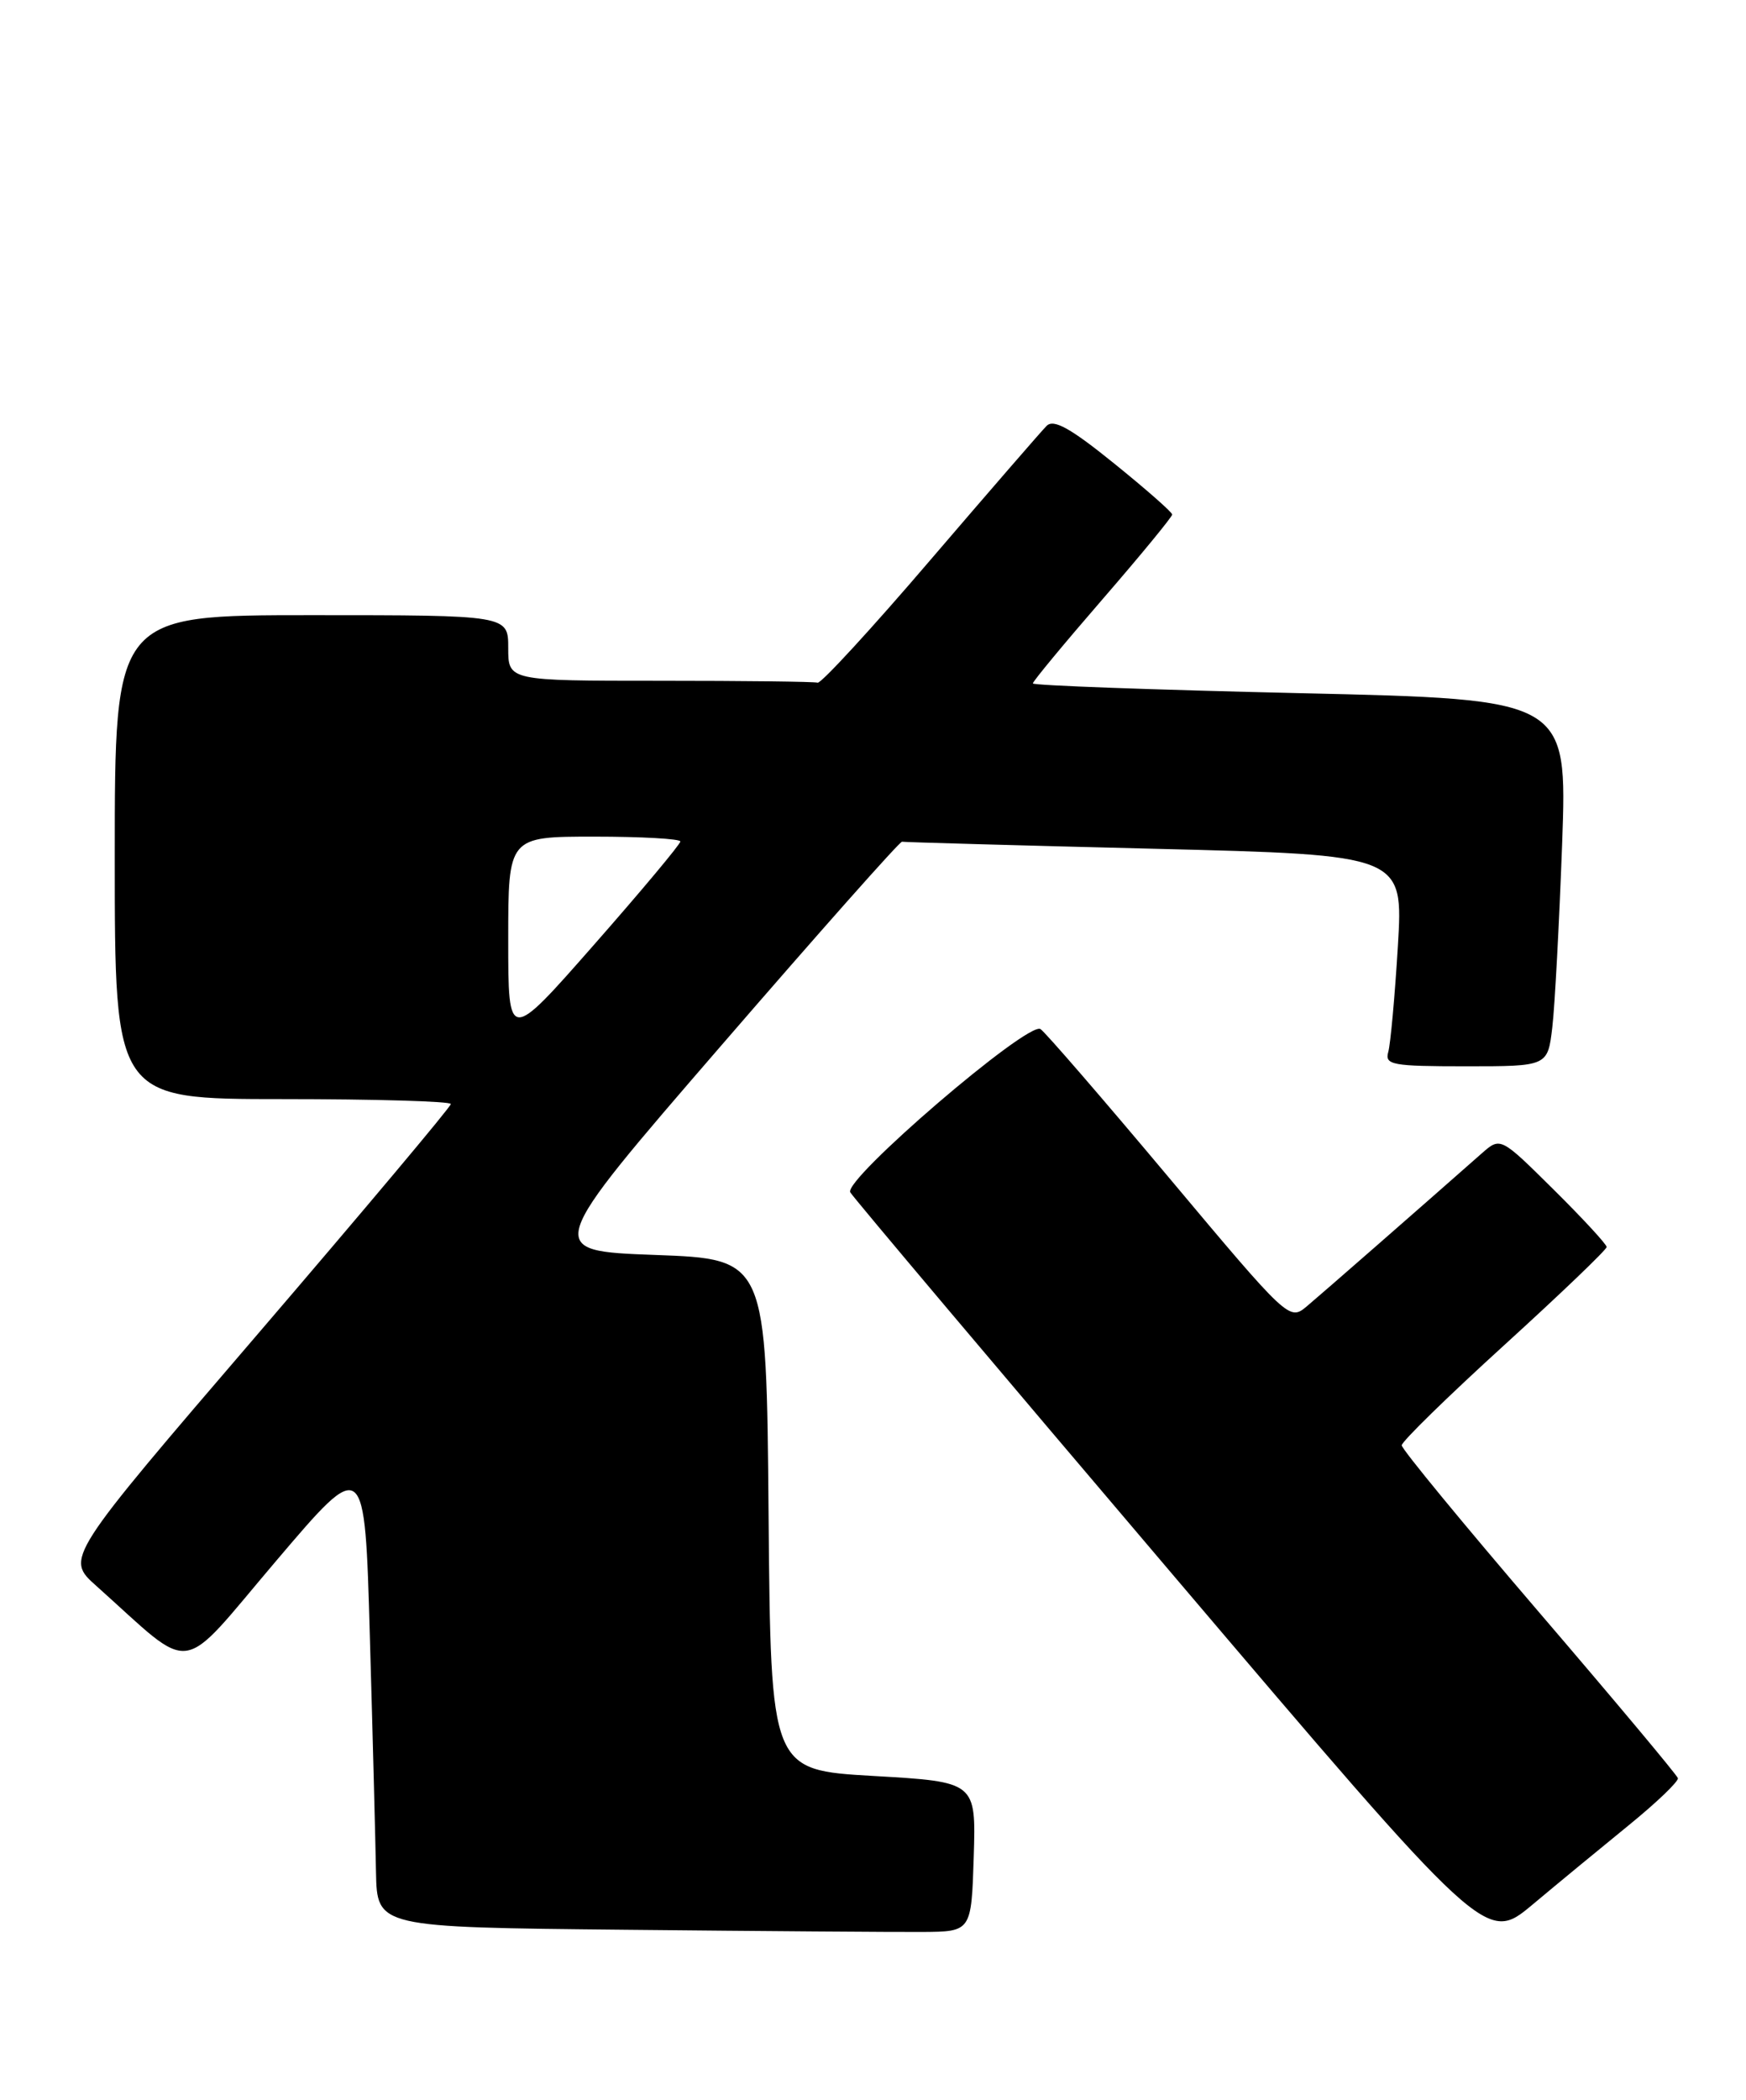 <?xml version="1.0" encoding="UTF-8" standalone="no"?>
<!DOCTYPE svg PUBLIC "-//W3C//DTD SVG 1.1//EN" "http://www.w3.org/Graphics/SVG/1.1/DTD/svg11.dtd" >
<svg xmlns="http://www.w3.org/2000/svg" xmlns:xlink="http://www.w3.org/1999/xlink" version="1.1" viewBox="0 0 213 256">
 <g >
 <path fill="currentColor"
d=" M 198.73 222.50 C 202.11 219.75 204.79 217.18 204.69 216.79 C 204.58 216.40 196.96 207.30 187.75 196.56 C 178.54 185.82 171.00 176.67 171.00 176.21 C 171.00 175.75 176.62 170.26 183.50 164.00 C 190.38 157.74 196.00 152.36 196.00 152.03 C 196.00 151.71 193.09 148.55 189.52 145.02 C 183.05 138.61 183.05 138.61 180.77 140.61 C 173.14 147.34 161.19 157.78 159.39 159.29 C 157.29 161.04 157.12 160.88 142.60 143.57 C 134.53 133.95 127.48 125.80 126.93 125.46 C 125.38 124.50 102.81 143.86 103.73 145.37 C 104.15 146.07 121.78 166.95 142.90 191.78 C 181.29 236.93 181.29 236.93 186.94 232.22 C 190.04 229.62 195.35 225.25 198.73 222.50 Z  M 118.79 226.37 C 119.07 217.24 119.07 217.24 106.55 216.52 C 94.03 215.80 94.03 215.80 93.76 184.65 C 93.50 153.50 93.50 153.50 79.92 153.00 C 66.33 152.50 66.33 152.50 87.96 127.50 C 99.85 113.75 109.79 102.55 110.04 102.62 C 110.29 102.68 124.16 103.07 140.85 103.48 C 171.20 104.23 171.20 104.23 170.53 115.36 C 170.16 121.49 169.63 127.29 169.36 128.25 C 168.91 129.83 169.82 130.00 178.84 130.00 C 188.81 130.00 188.81 130.00 189.37 125.25 C 189.68 122.64 190.21 112.57 190.57 102.88 C 191.20 85.25 191.20 85.25 158.60 84.51 C 140.67 84.10 126.00 83.57 126.00 83.32 C 126.00 83.07 129.82 78.46 134.50 73.06 C 139.18 67.66 143.00 63.01 143.00 62.73 C 143.00 62.45 139.81 59.65 135.91 56.50 C 130.58 52.19 128.54 51.06 127.68 51.92 C 127.05 52.55 120.67 59.91 113.51 68.26 C 106.36 76.62 100.16 83.35 99.75 83.23 C 99.34 83.10 90.67 83.00 80.50 83.00 C 62.00 83.00 62.00 83.00 62.00 79.00 C 62.00 75.00 62.00 75.00 38.00 75.00 C 14.00 75.00 14.00 75.00 14.00 104.50 C 14.00 134.00 14.00 134.00 34.50 134.00 C 45.78 134.00 55.00 134.27 55.00 134.60 C 55.00 134.93 44.42 147.52 31.49 162.59 C 7.97 189.98 7.97 189.98 11.74 193.34 C 23.93 204.23 21.56 204.55 33.67 190.32 C 44.50 177.58 44.50 177.58 45.12 199.54 C 45.47 211.62 45.80 224.53 45.87 228.24 C 46.00 234.97 46.00 234.97 76.25 235.27 C 92.89 235.44 109.20 235.56 112.50 235.54 C 118.50 235.50 118.50 235.50 118.79 226.37 Z  M 62.00 114.55 C 62.00 102.00 62.00 102.00 72.50 102.00 C 78.28 102.00 83.00 102.27 83.00 102.59 C 83.00 102.92 78.28 108.57 72.50 115.14 C 62.00 127.09 62.00 127.09 62.00 114.55 Z "/>
</g>
</svg>
